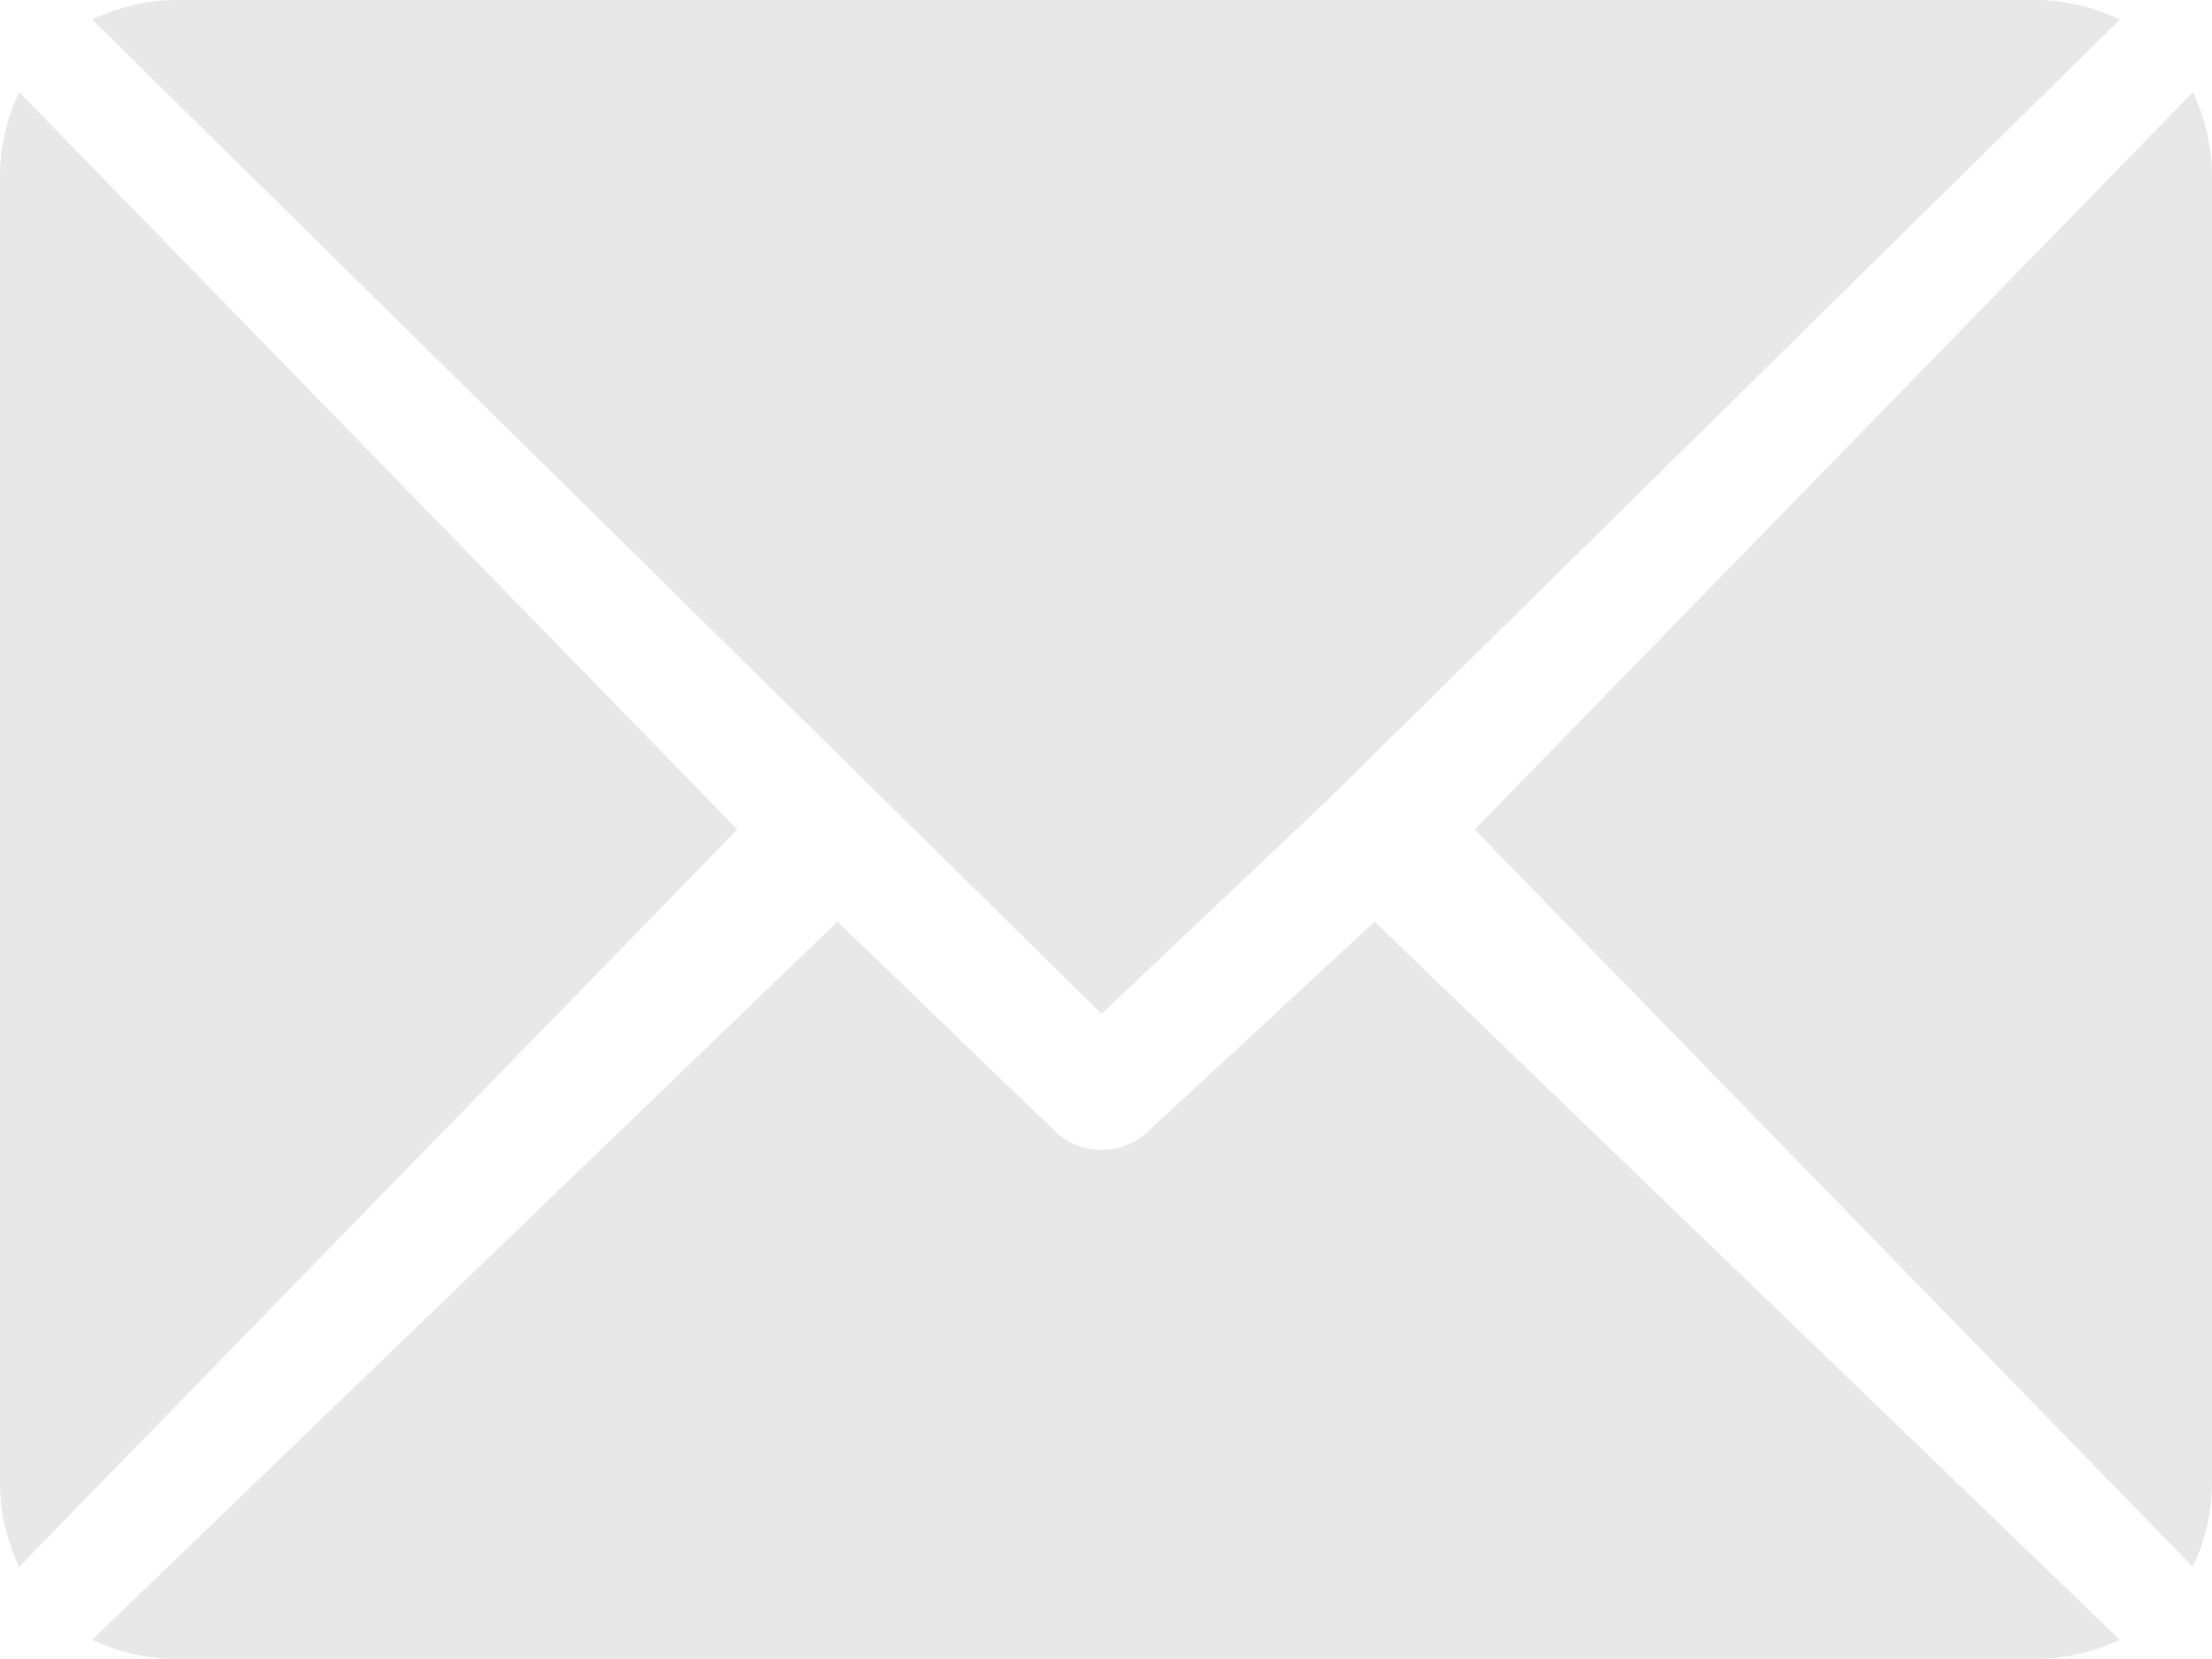 <svg width="24" height="18" viewBox="0 0 24 18" fill="none" xmlns="http://www.w3.org/2000/svg">
<path d="M22.079 0H1.921C1.59 0 1.28 0.08 1 0.212L11.952 11L14.407 8.676C14.407 8.676 14.407 8.676 14.407 8.676C14.407 8.676 14.407 8.676 14.407 8.676L23 0.212C22.72 0.08 22.41 0 22.079 0Z" fill="#E8E8E8"/>
<path d="M23.793 1L16 9L23.792 17C23.922 16.723 24 16.416 24 16.089V1.911C24 1.584 23.922 1.277 23.793 1Z" fill="#E8E8E8"/>
<path d="M0.208 1C0.078 1.277 0 1.584 0 1.911V16.089C0 16.416 0.078 16.723 0.207 17L8 9L0.208 1Z" fill="#E8E8E8"/>
<path d="M14.914 10L12.459 12.274C12.319 12.409 12.136 12.476 11.952 12.476C11.769 12.476 11.586 12.409 11.446 12.274L9.086 10L1 17.792C1.28 17.922 1.59 18 1.921 18H22.079C22.41 18 22.72 17.922 23 17.792L14.914 10Z" fill="#E8E8E8"/>
</svg>
